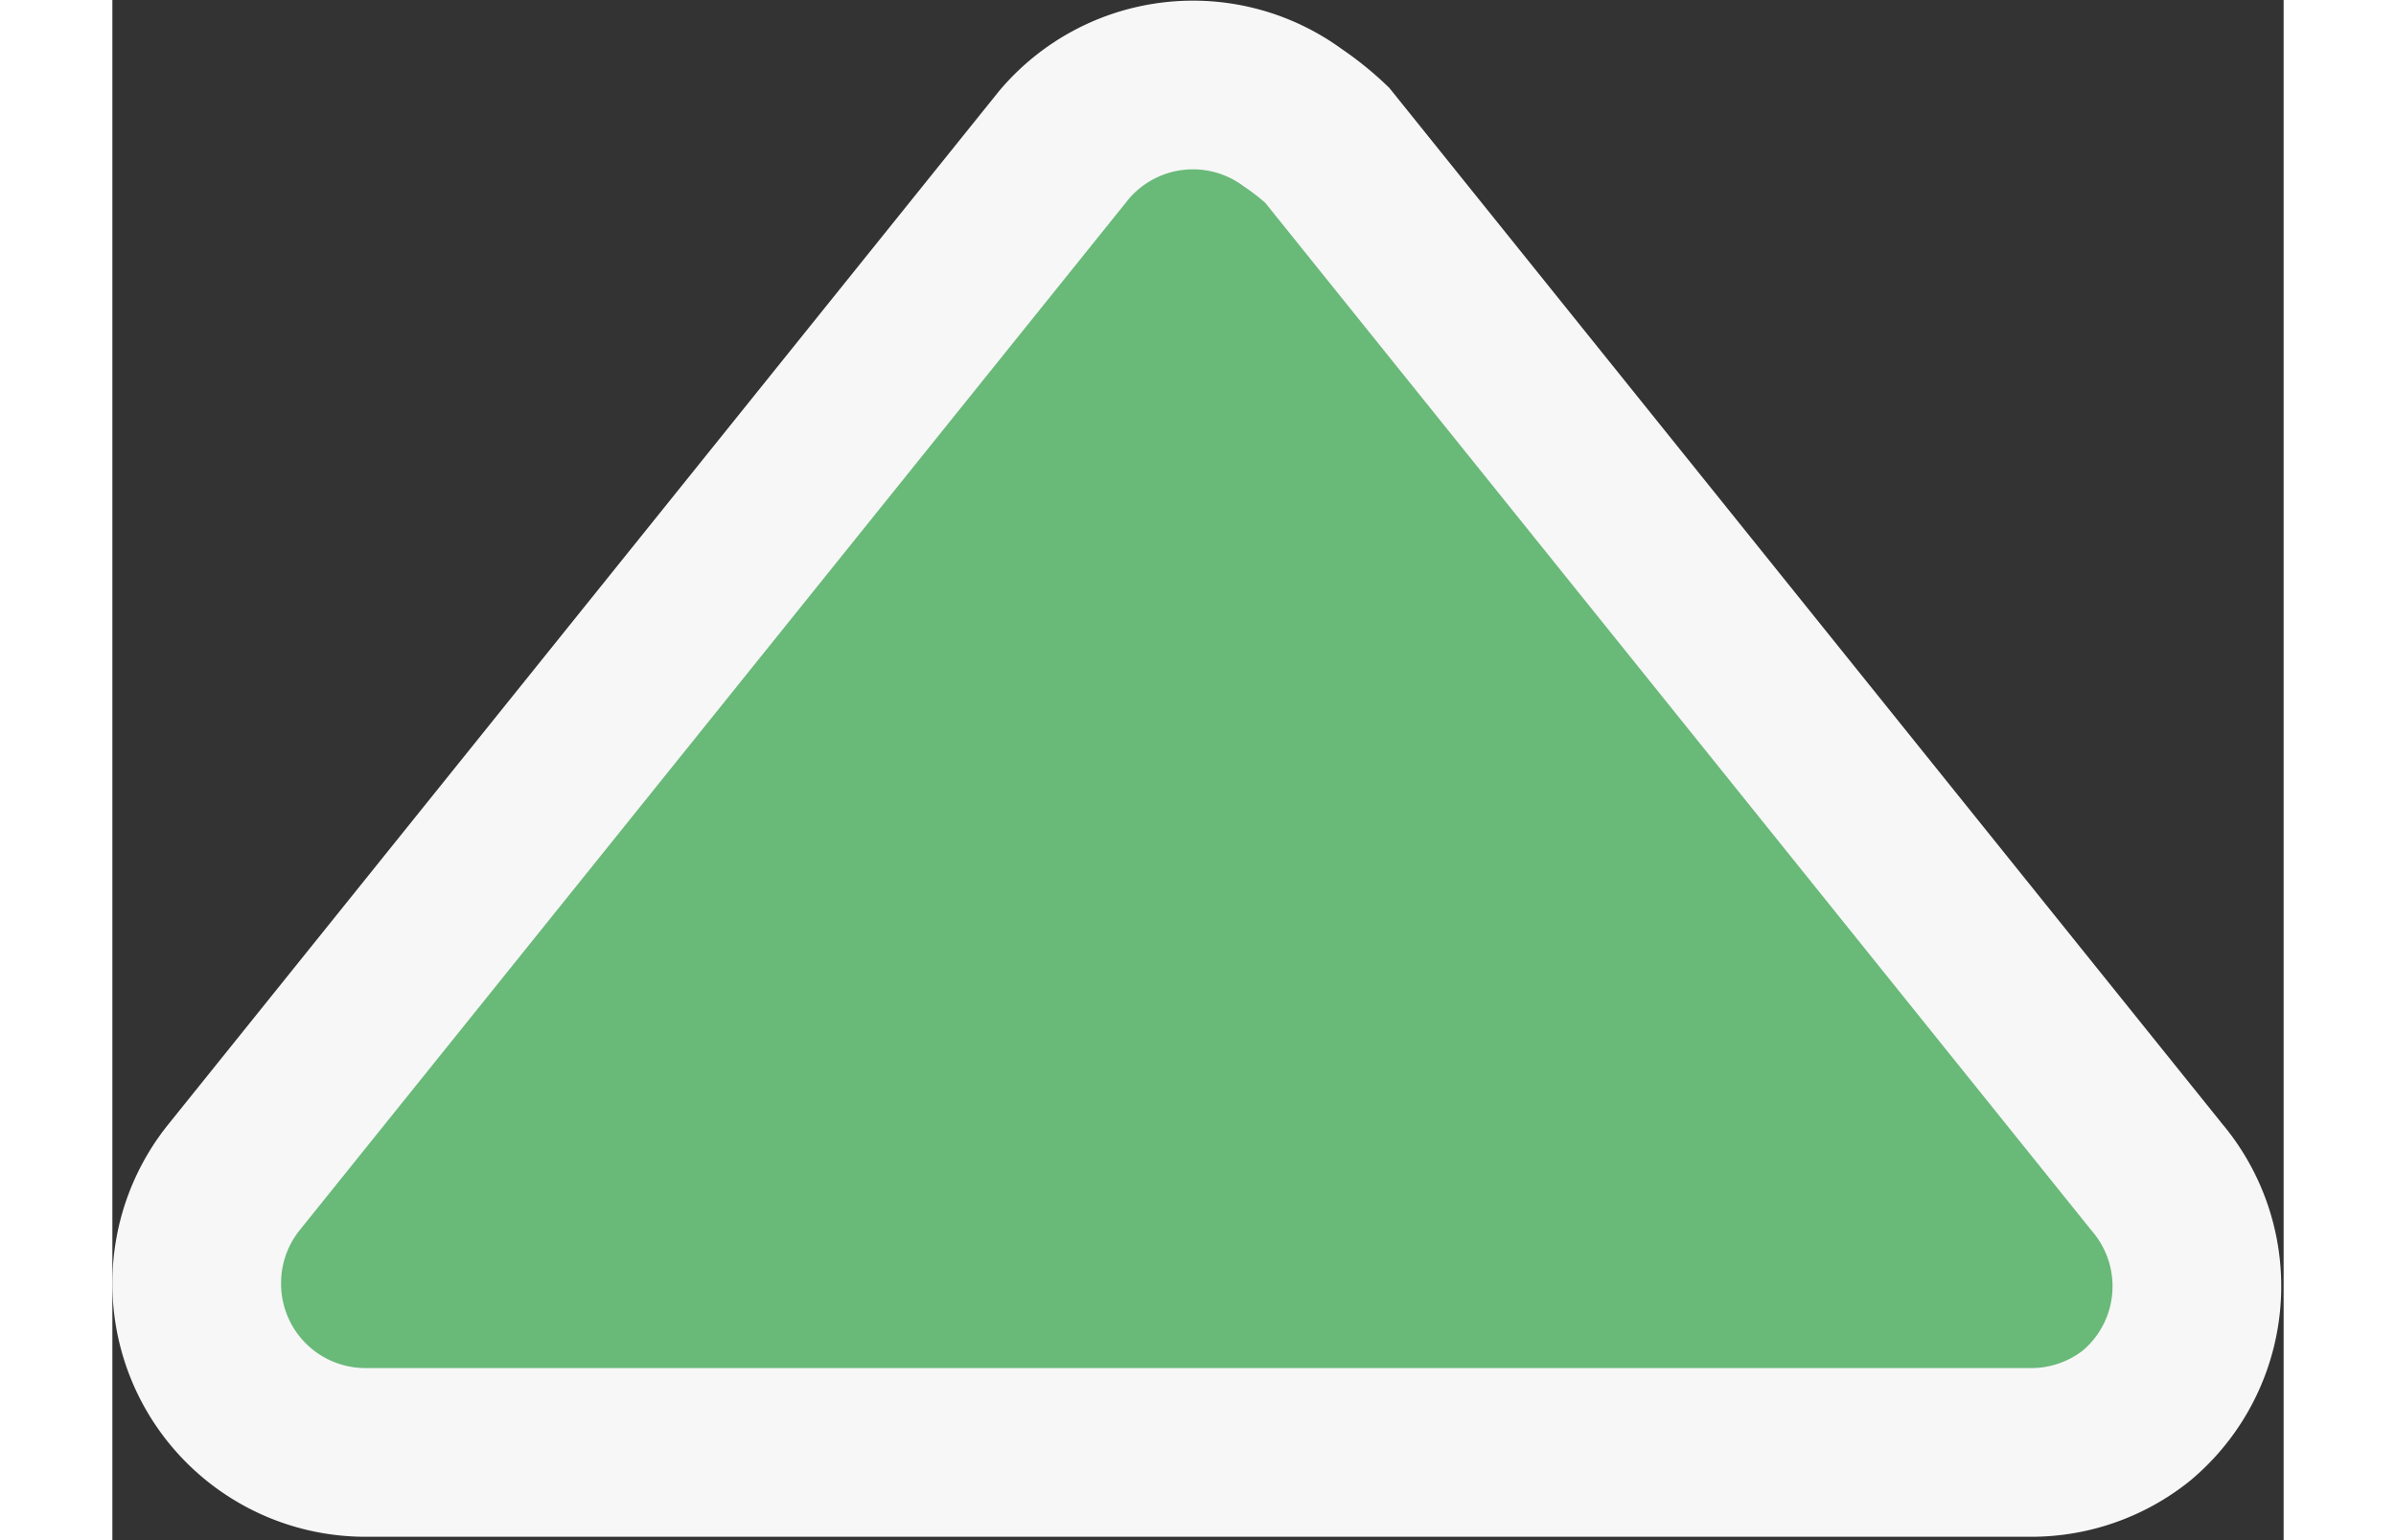 <svg xmlns="http://www.w3.org/2000/svg" width="14" height="9" viewBox="0 0 12.87 9.13"><rect x="0" y="0" width="12.87" height="9.13" fill="#333333" stroke="none"/><path d="M5.64.88A1,1,0,0,1,7,.72a1.56,1.56,0,0,1,.2.16L12.12,7A1,1,0,0,1,12,8.41l0,0a1,1,0,0,1-.62.22H1.5a1,1,0,0,1-1-1A1,1,0,0,1,.72,7Z" transform="translate(0 -0.02)" fill="#69b979" stroke="#f7f7f7" stroke-linecap="round"/></svg>
